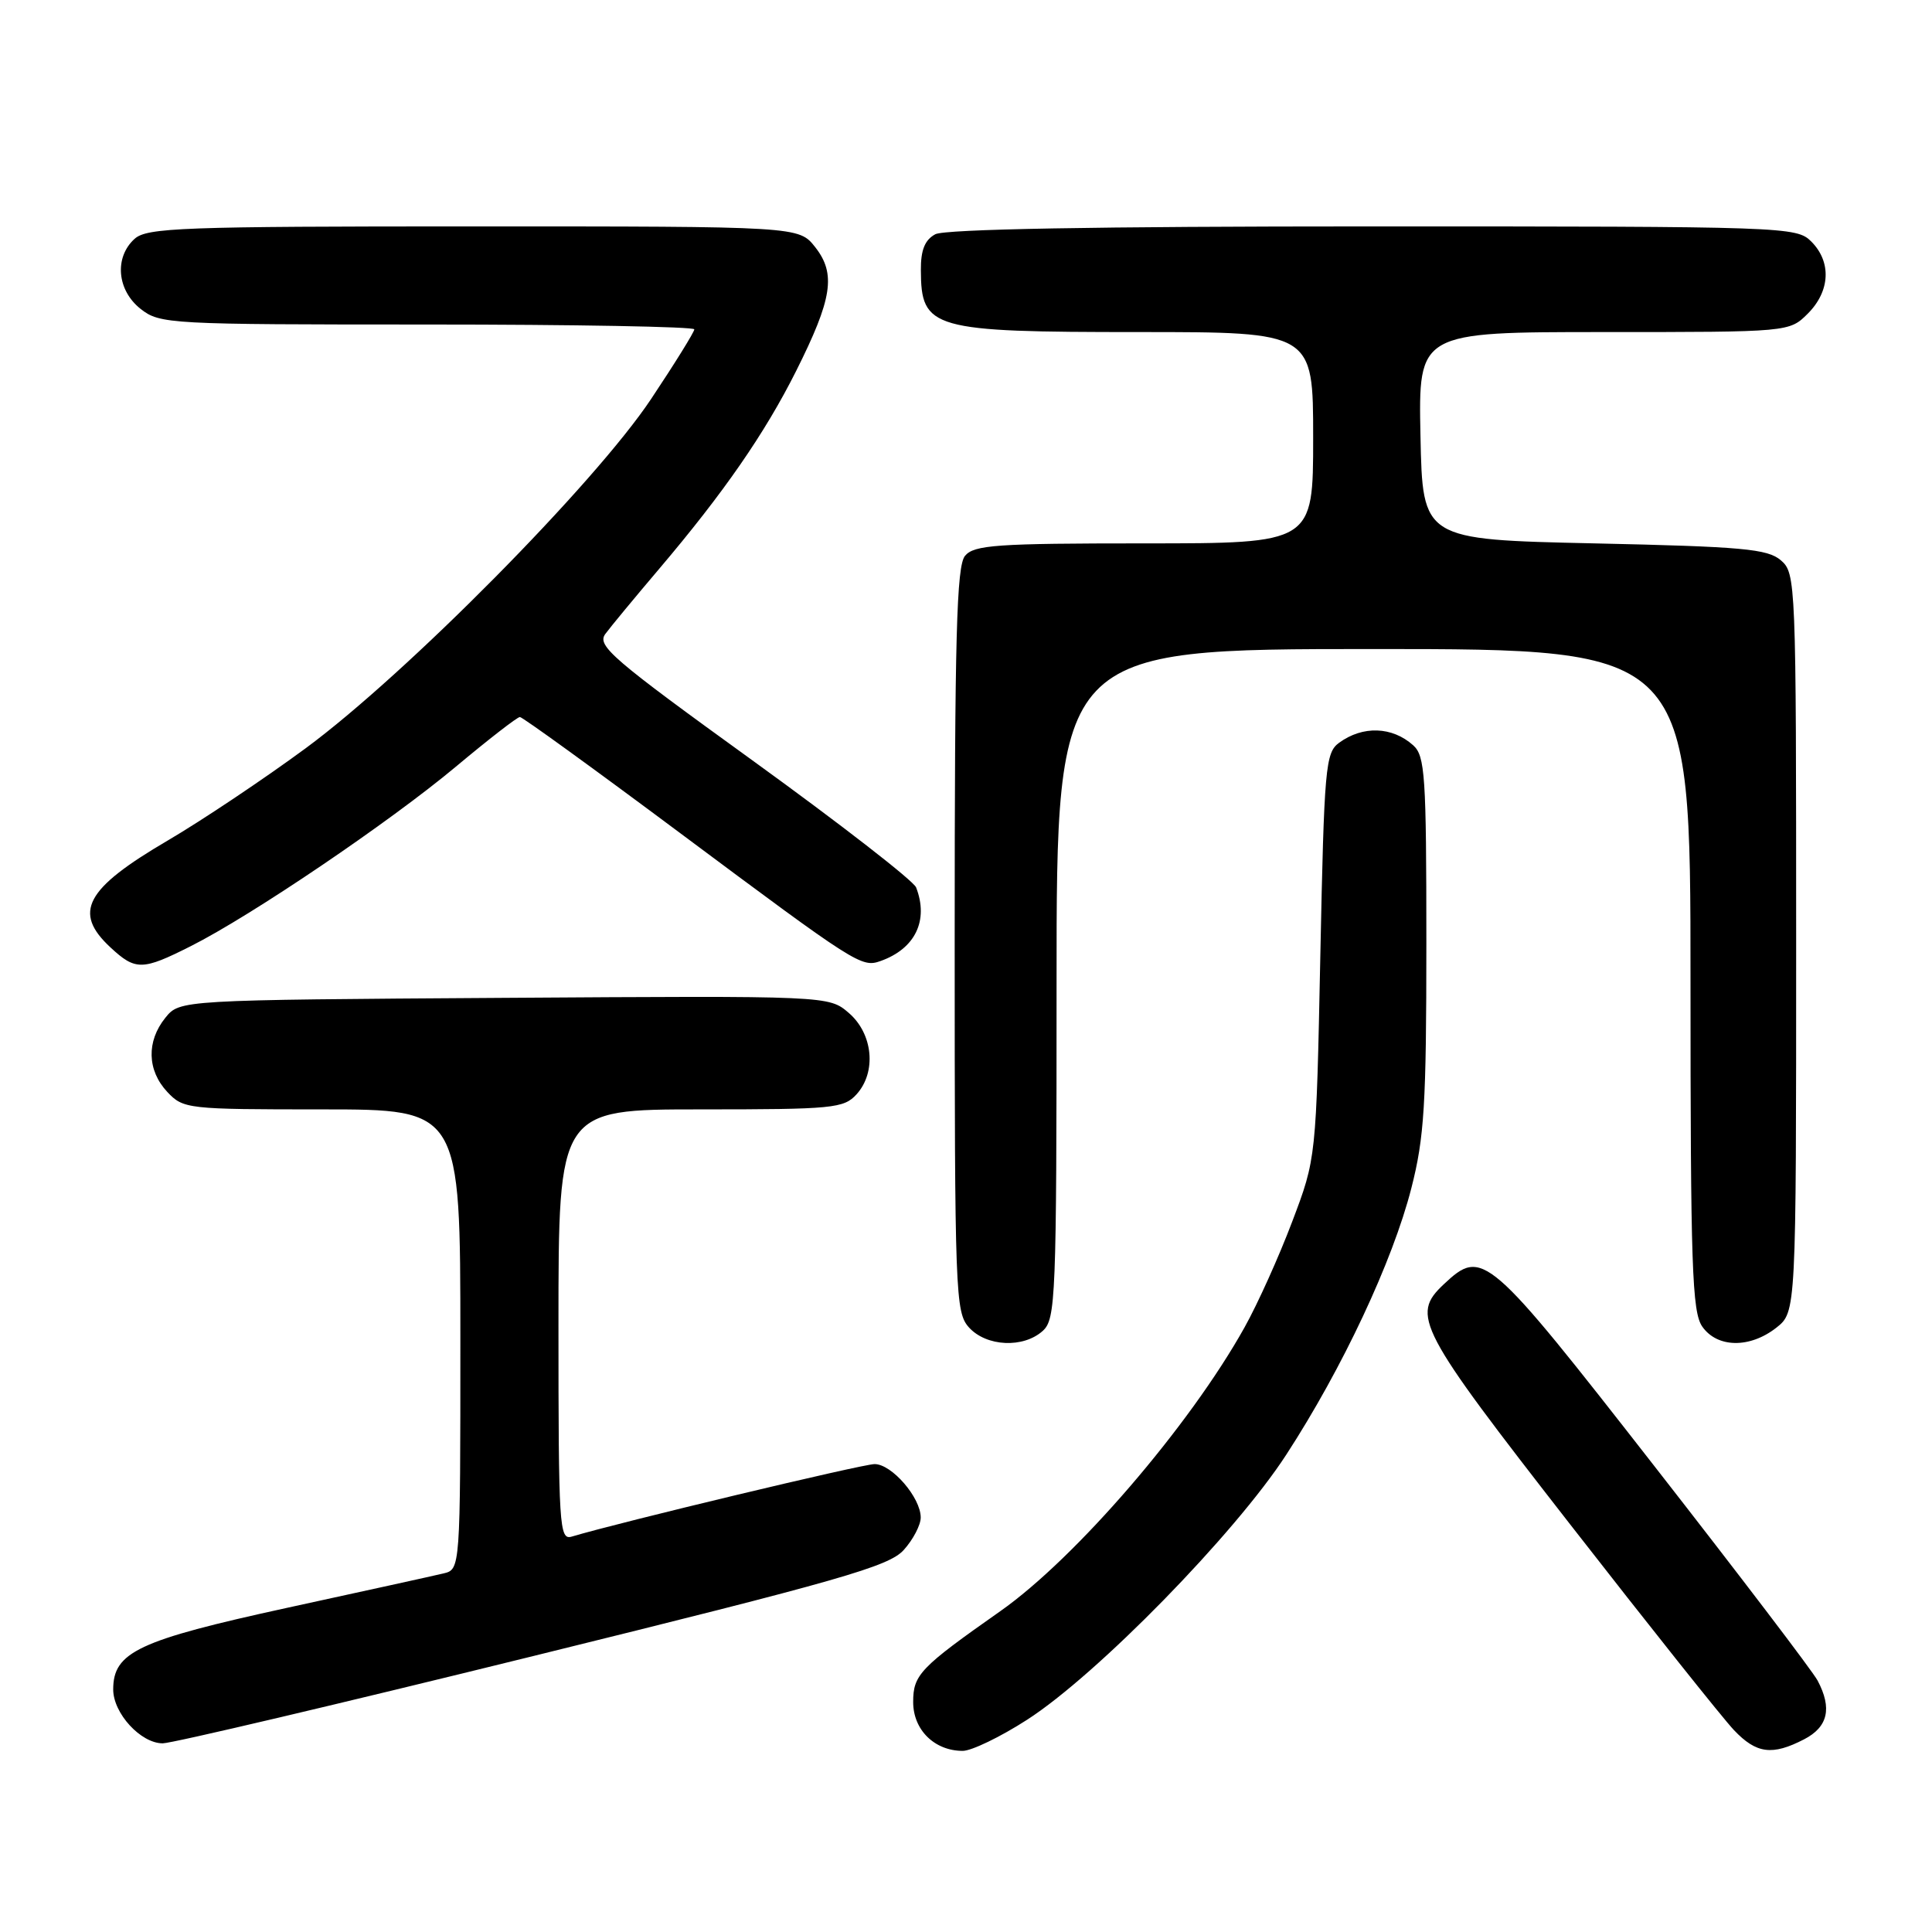 <?xml version="1.0" encoding="UTF-8" standalone="no"?>
<!DOCTYPE svg PUBLIC "-//W3C//DTD SVG 1.1//EN" "http://www.w3.org/Graphics/SVG/1.1/DTD/svg11.dtd" >
<svg xmlns="http://www.w3.org/2000/svg" xmlns:xlink="http://www.w3.org/1999/xlink" version="1.1" viewBox="0 0 256 256">
 <g >
 <path fill="currentColor"
d=" M 136.09 227.88 C 145.36 221.92 163.64 203.23 170.44 192.75 C 177.89 181.29 184.54 167.11 187.01 157.44 C 188.73 150.73 189.00 146.35 189.00 125.00 C 189.00 102.75 188.83 100.16 187.25 98.75 C 184.47 96.26 180.57 96.13 177.44 98.42 C 175.63 99.74 175.46 101.61 174.95 126.67 C 174.40 153.50 174.40 153.50 171.22 161.88 C 169.48 166.49 166.64 172.79 164.91 175.88 C 157.63 188.94 142.55 206.46 132.53 213.50 C 121.90 220.97 121.00 221.91 121.00 225.53 C 121.00 229.22 123.83 232.00 127.57 232.00 C 128.73 232.00 132.57 230.15 136.09 227.88 Z  M 239.05 230.47 C 242.22 228.83 242.79 226.36 240.84 222.68 C 240.21 221.48 230.47 208.69 219.20 194.25 C 197.07 165.89 196.45 165.35 191.31 170.17 C 186.92 174.30 187.82 176.01 208.07 202.01 C 218.56 215.48 228.32 227.74 229.76 229.25 C 232.73 232.38 234.83 232.65 239.05 230.47 Z  M 70.64 219.44 C 111.43 209.38 117.79 207.56 119.75 205.38 C 120.99 204.01 122.00 202.07 122.00 201.08 C 122.00 198.44 118.17 194.00 115.89 194.00 C 114.28 194.00 82.12 201.70 75.75 203.61 C 74.11 204.10 74.00 202.31 74.00 175.57 C 74.00 147.00 74.00 147.00 92.85 147.00 C 110.41 147.00 111.81 146.86 113.50 145.00 C 116.17 142.05 115.68 136.98 112.47 134.22 C 109.82 131.94 109.82 131.94 66.82 132.22 C 23.82 132.50 23.82 132.50 21.91 134.86 C 19.39 137.98 19.49 141.83 22.17 144.69 C 24.29 146.94 24.81 147.00 42.67 147.00 C 61.00 147.00 61.00 147.00 61.00 177.48 C 61.00 207.96 61.00 207.96 58.75 208.49 C 57.51 208.79 48.18 210.84 38.02 213.05 C 18.32 217.35 15.00 218.91 15.00 223.86 C 15.00 227.02 18.65 231.00 21.56 231.00 C 22.78 231.00 44.86 225.80 70.64 219.44 Z  M 138.17 176.35 C 139.89 174.79 140.00 172.04 140.00 130.35 C 140.00 86.00 140.00 86.00 182.00 86.00 C 224.00 86.00 224.00 86.00 224.00 129.78 C 224.00 167.78 224.21 173.85 225.56 175.78 C 227.55 178.62 231.86 178.68 235.37 175.93 C 238.00 173.85 238.00 173.85 238.00 124.92 C 238.00 76.98 237.96 75.95 235.97 74.24 C 234.21 72.73 230.90 72.43 211.22 72.00 C 188.50 71.50 188.50 71.50 188.22 57.75 C 187.94 44.00 187.94 44.00 212.52 44.00 C 237.09 44.00 237.09 44.00 239.55 41.55 C 242.52 38.57 242.70 34.70 240.00 32.00 C 238.05 30.05 236.67 30.00 181.93 30.00 C 145.20 30.00 125.20 30.36 123.93 31.04 C 122.55 31.78 122.00 33.13 122.02 35.79 C 122.05 43.61 123.41 44.00 150.93 44.00 C 174.00 44.00 174.00 44.00 174.00 58.00 C 174.00 72.00 174.00 72.00 151.62 72.00 C 132.03 72.00 129.07 72.21 127.87 73.65 C 126.75 75.01 126.50 84.28 126.50 124.55 C 126.50 171.57 126.59 173.89 128.40 175.90 C 130.71 178.44 135.60 178.67 138.17 176.35 Z  M 25.28 125.37 C 33.31 121.33 51.62 108.93 60.39 101.60 C 64.73 97.97 68.55 95.00 68.89 95.01 C 69.23 95.01 78.81 101.95 90.19 110.44 C 113.50 127.82 114.16 128.24 116.68 127.34 C 121.27 125.71 123.08 121.97 121.39 117.59 C 121.06 116.72 111.37 109.20 99.86 100.87 C 81.07 87.29 79.06 85.56 80.21 84.00 C 80.92 83.04 84.13 79.16 87.34 75.38 C 95.90 65.29 101.34 57.43 105.48 49.18 C 110.29 39.59 110.80 36.29 108.02 32.75 C 105.85 30.00 105.85 30.00 62.76 30.00 C 24.06 30.00 19.47 30.17 17.83 31.65 C 15.12 34.11 15.50 38.46 18.63 40.93 C 21.19 42.94 22.37 43.00 56.63 43.00 C 76.09 43.00 92.00 43.29 92.00 43.64 C 92.00 43.99 89.42 48.15 86.26 52.89 C 78.82 64.05 53.82 89.33 40.50 99.15 C 35.00 103.20 26.78 108.70 22.23 111.37 C 11.29 117.78 9.62 120.89 14.65 125.55 C 17.96 128.62 18.86 128.61 25.28 125.37 Z "/>
</g>
</svg>